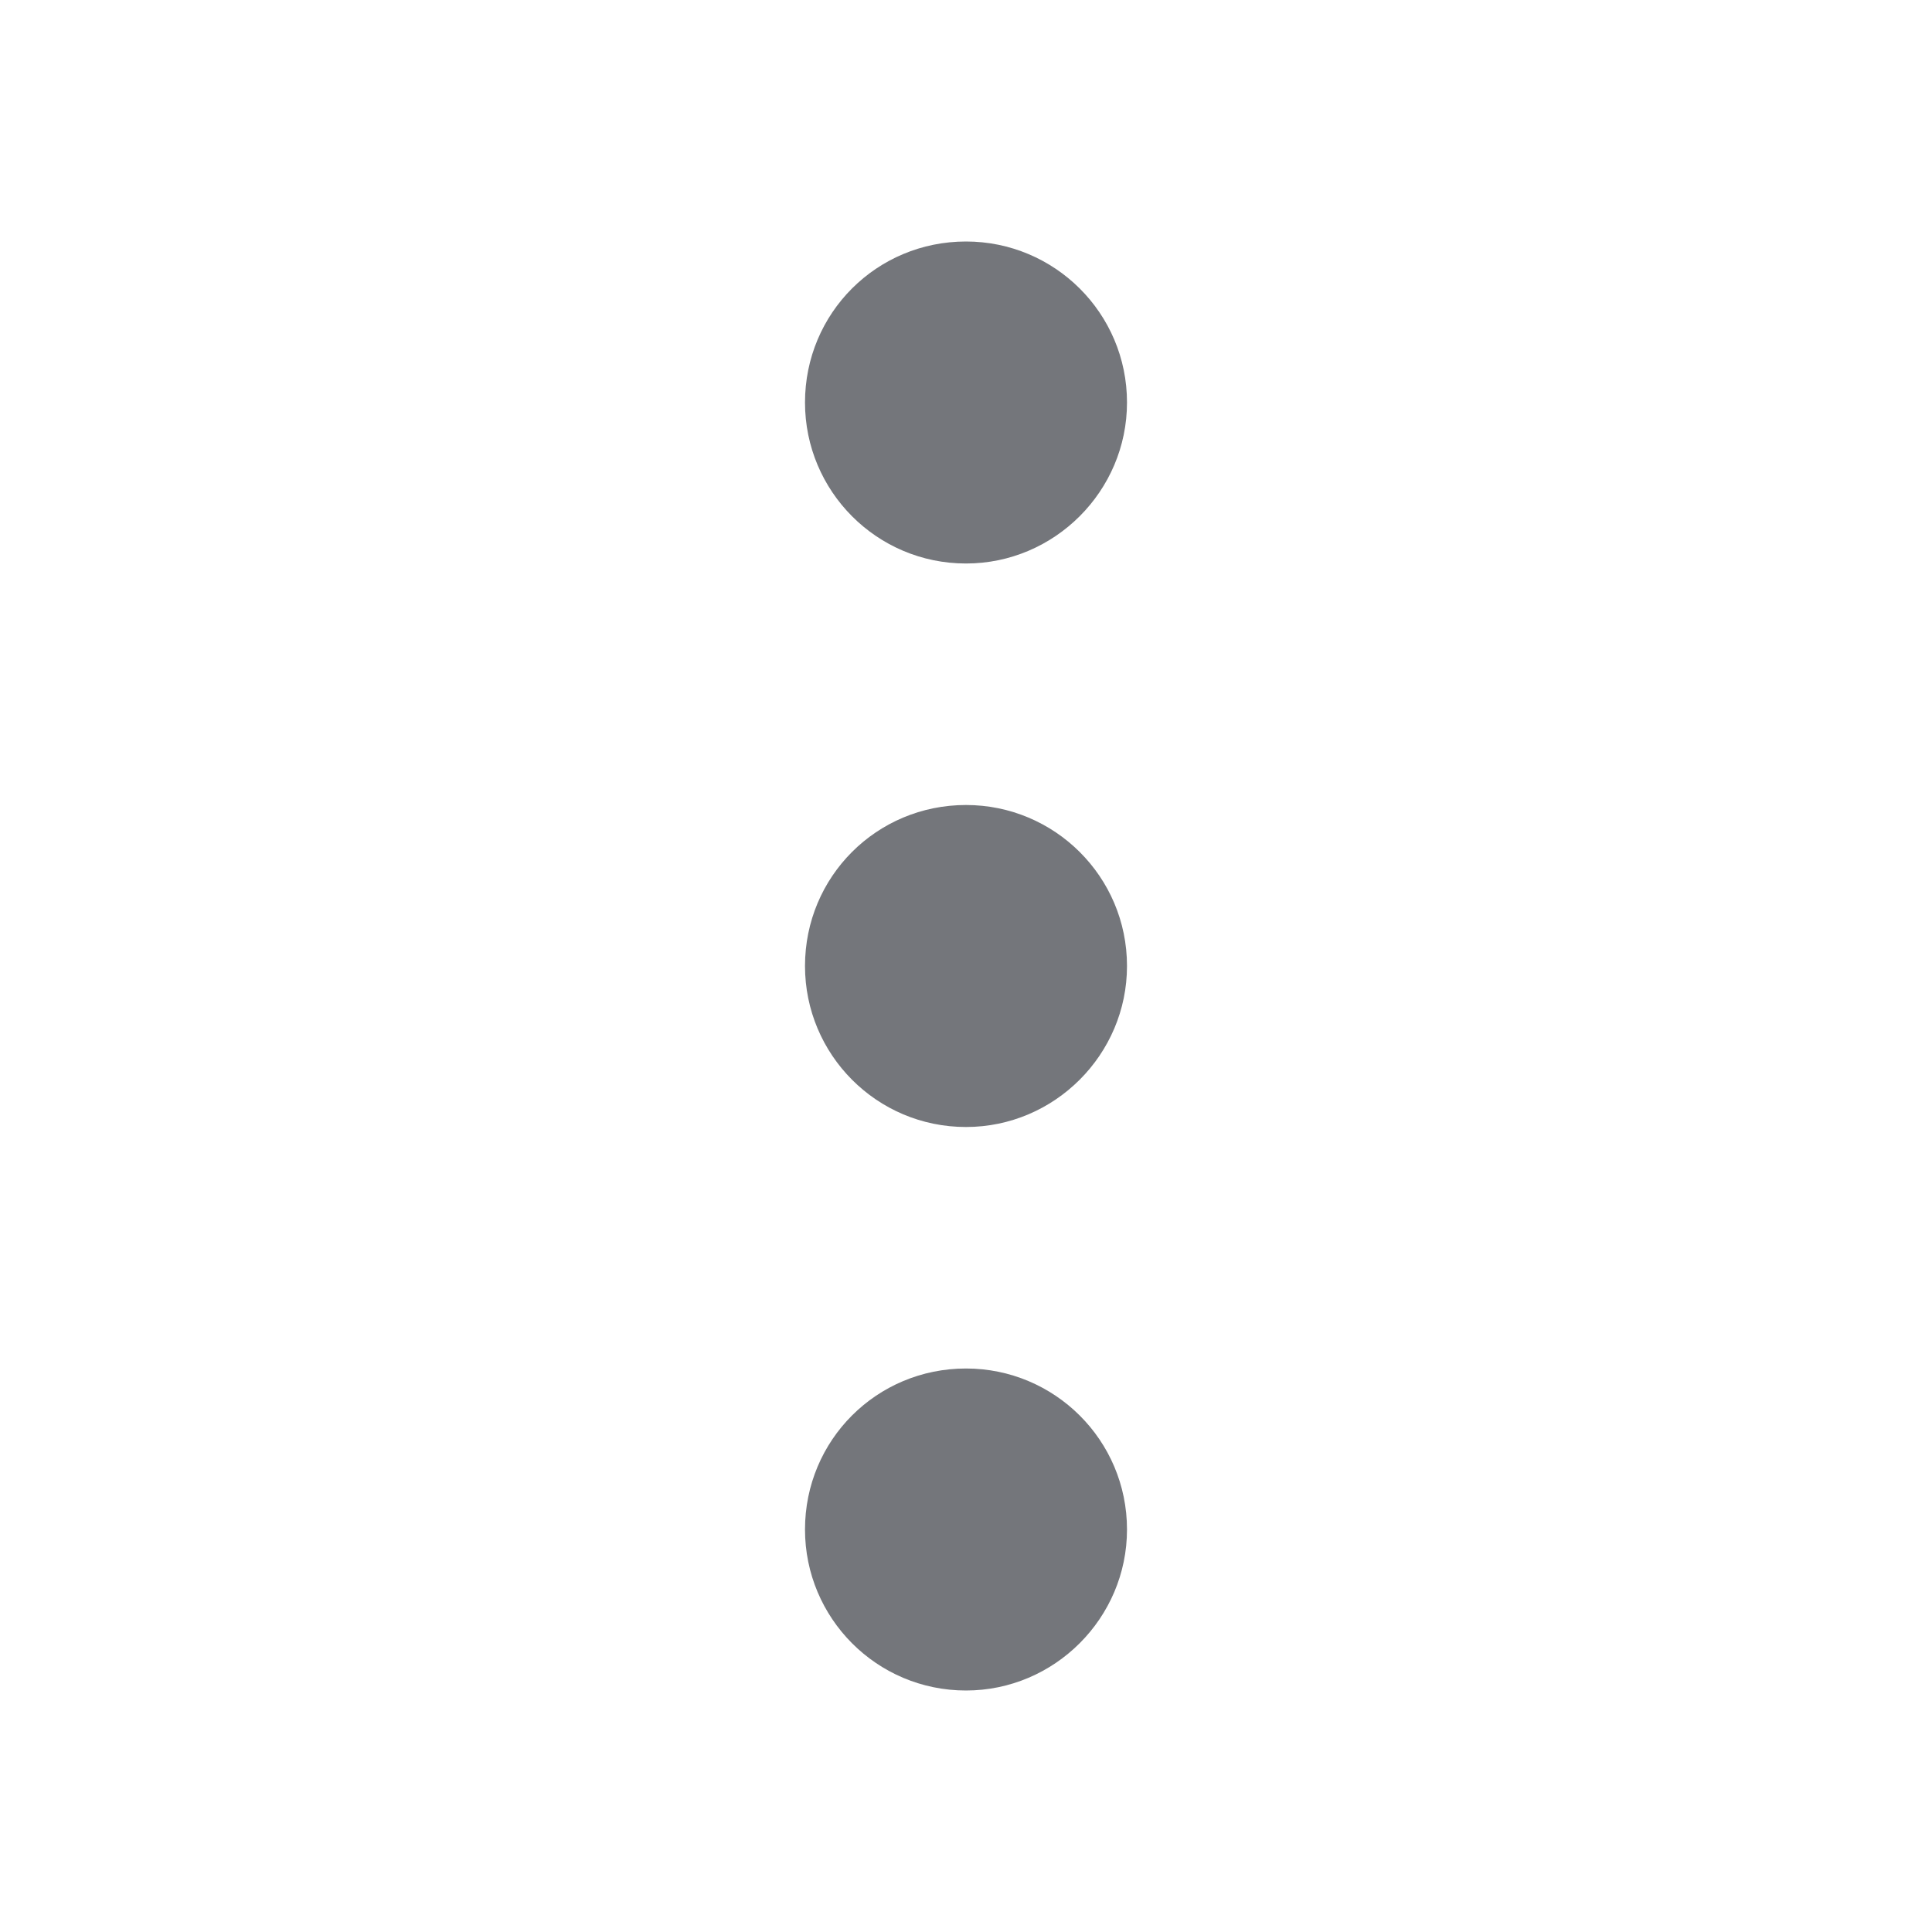<svg width="24" height="24" viewBox="0 0 24 24" fill="none" xmlns="http://www.w3.org/2000/svg" xmlns:xlink="http://www.w3.org/1999/xlink">
	<desc>
			Created with Pixso.
	</desc>
	<defs>
		<clipPath id="clip17_1317">
			<rect id="Outline / More Vertical Outline" width="24" height="24" fill="white" fill-opacity="0"/>
		</clipPath>
	</defs>
	<g clip-path="url(#clip17_1317)">
		<path id="Shape" d="M10 19C10 17.89 10.89 17 12 17C13.1 17 14 17.89 14 19C14 20.1 13.1 21 12 21C10.89 21 10 20.1 10 19ZM10 12C10 10.89 10.89 10 12 10C13.1 10 14 10.89 14 12C14 13.1 13.1 14 12 14C10.89 14 10 13.1 10 12ZM10 5C10 3.89 10.89 3 12 3C13.1 3 14 3.89 14 5C14 6.1 13.1 7 12 7C10.89 7 10 6.1 10 5Z" fill="#74767B" fill-opacity="1" fill-rule="evenodd"/>
	</g>
</svg>
